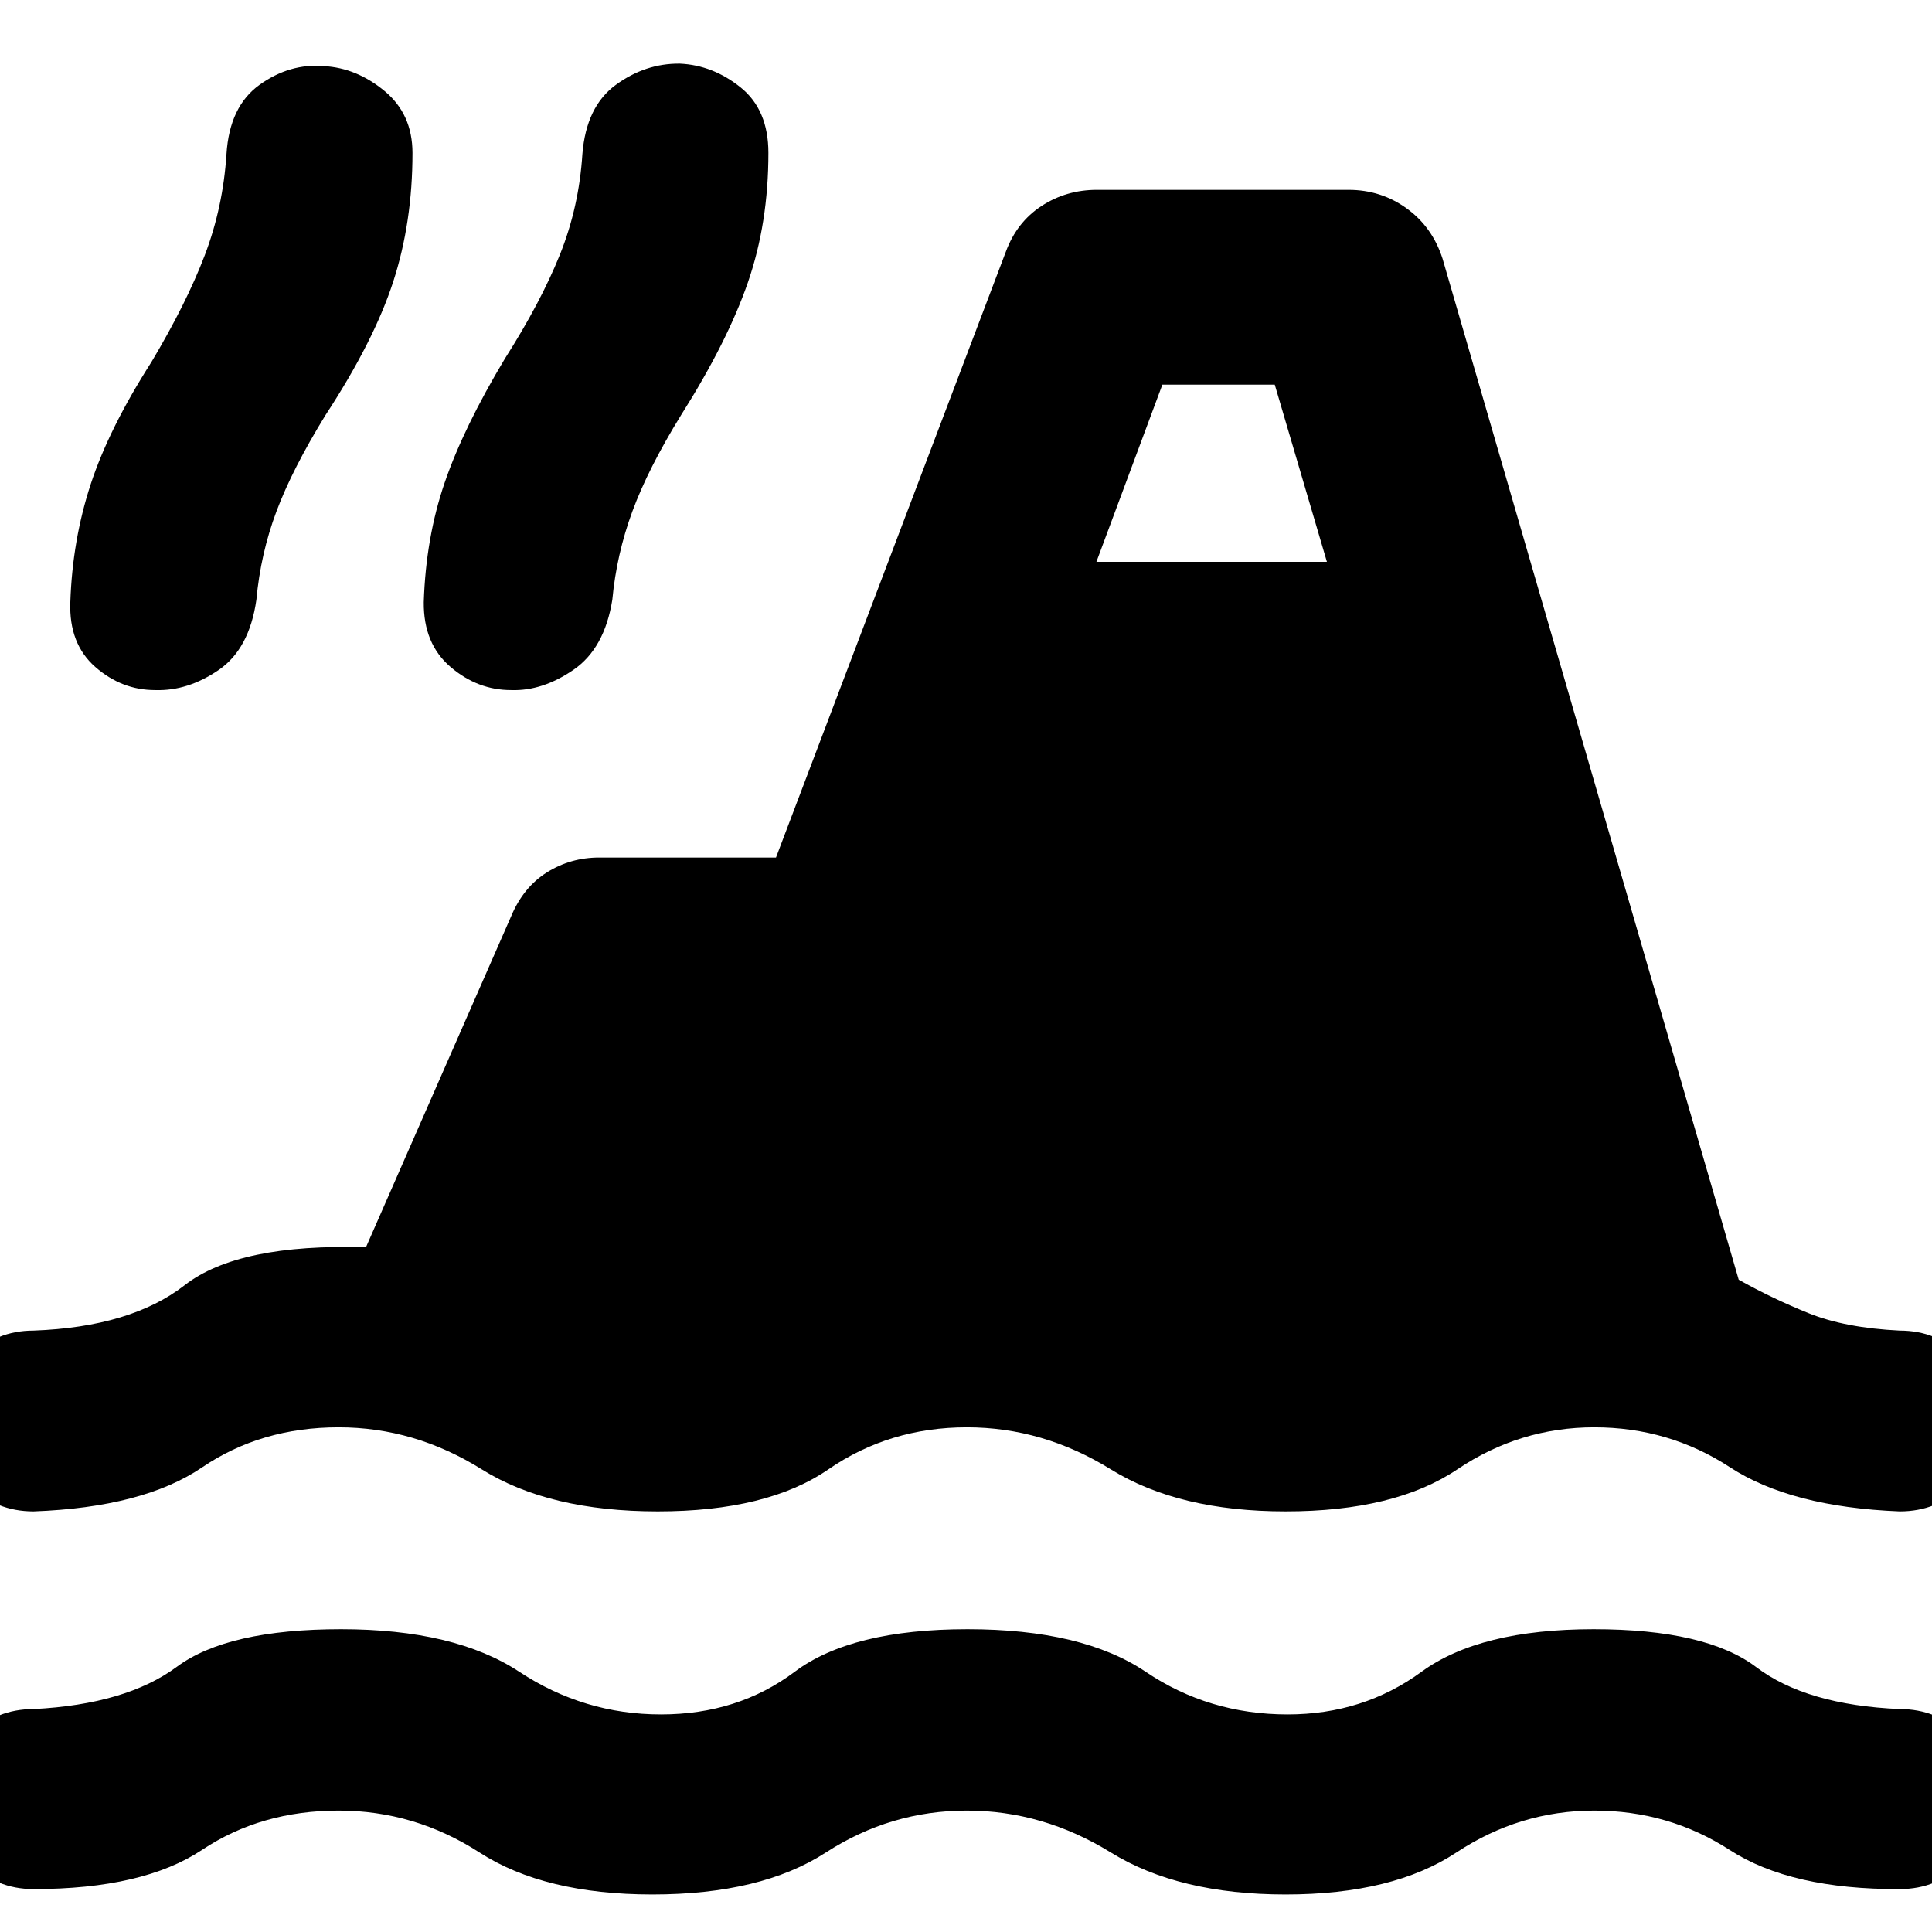 <svg xmlns="http://www.w3.org/2000/svg" height="40" viewBox="0 -960 960 960" width="40"><path d="M16.68-21.32q-18.65 0-31.66-13.01Q-28-47.35-28-66q0-19.22 13.02-32 13.01-12.78 31.66-12.78 45.99-2.34 71.2-21 25.22-18.67 81.6-18.67 56.43 0 88.57 21.17 32.14 21.16 70.36 21.16 38.21 0 66.45-21.16 28.24-21.17 85.91-21.17 57.1 0 88.53 21.17 31.42 21.16 70.5 21.16 37.55 0 66.52-21.16 28.97-21.17 85.53-21.17 55.9 0 80.79 18.83 24.88 18.84 71.34 20.84 18.66 0 31.67 12.78 13.02 12.78 13.02 32 0 18.65-13.02 31.67-13.01 13.01-31.67 13.01-54.07.23-84.42-19.38-30.36-19.62-67.37-19.62-37.02 0-68.54 20.83-31.52 20.84-84.85 20.84-53.06 0-86.82-20.84-33.76-20.83-71.55-20.83-37.88 0-70.07 20.83-32.19 20.84-86.19 20.84-53.62 0-85.9-20.84-32.28-20.83-69.98-20.83-38.54 0-67.85 19.5-29.31 19.5-83.76 19.5Zm0-187.68q-18.65 0-31.66-12.73Q-28-234.46-28-254.35q0-18.65 13.02-31.57 13.01-12.92 31.66-12.92 48.36-1.77 75.07-22.55 26.71-20.78 90.08-18.83l72.11-164.39q6.09-14.59 17.86-21.94 11.77-7.35 25.94-7.35h87.85l114.18-300.95q5.42-14.74 17.73-22.78 12.31-8.04 27.49-8.04h125.14q16.07 0 28.82 9.21 12.75 9.2 17.83 24.94l147.18 507.4q16.71 9.38 34.8 16.66 18.09 7.29 45.22 8.62 18.66 0 31.67 12.92 13.02 12.92 13.02 31.57 0 19.89-13.02 32.62Q962.64-209 943.98-209q-54.07-2.15-84.42-21.96-30.36-19.81-67.37-19.81-37.02 0-68.07 20.89Q693.07-209 638.8-209q-53.06 0-86.82-20.88-33.76-20.89-71.55-20.89-38.44 0-68.83 20.89Q381.22-209 326.84-209q-54 0-87.43-20.88-33.42-20.89-71.12-20.89-38.54 0-67.85 19.89Q71.13-211 16.68-209ZM77.2-617.1q-16.69.04-29.85-11.49t-12.41-32.18q1.03-30.91 10.13-58.64 9.1-27.74 30.16-60.68 17.46-29.29 26.54-53.14 9.07-23.84 10.77-50.25 1.5-23.72 16.5-34.43 14.99-10.7 31.93-9.24 16.28.9 30.12 12.37 13.85 11.46 13.87 30.74.01 34.5-9.59 64.05-9.6 29.54-33.63 66.26-16.54 26.9-24.39 47.87-7.86 20.96-9.95 43.86-3.5 24.54-18.84 34.98-15.33 10.44-31.36 9.92Zm176.86 0q-16.7.04-30.19-11.49-13.49-11.53-13.3-32.18 1.02-32.14 10.41-59.48 9.38-27.33 29.87-61.5 17.85-28.06 27.35-51.69t11.19-50.04q1.89-23.62 16.6-34.35 14.71-10.74 31.84-10.55 16.46.76 30.21 11.84 13.76 11.08 13.77 32.5.02 34.88-10.2 64.42-10.22 29.55-33.2 65.89-16.35 26.53-24.21 47.87-7.85 21.34-9.94 43.86-3.88 24.25-19.31 34.83-15.43 10.59-30.89 10.07Zm290.74-63.74h114.53l-25.91-88.02h-55.85l-32.77 88.02Z"/></svg>
